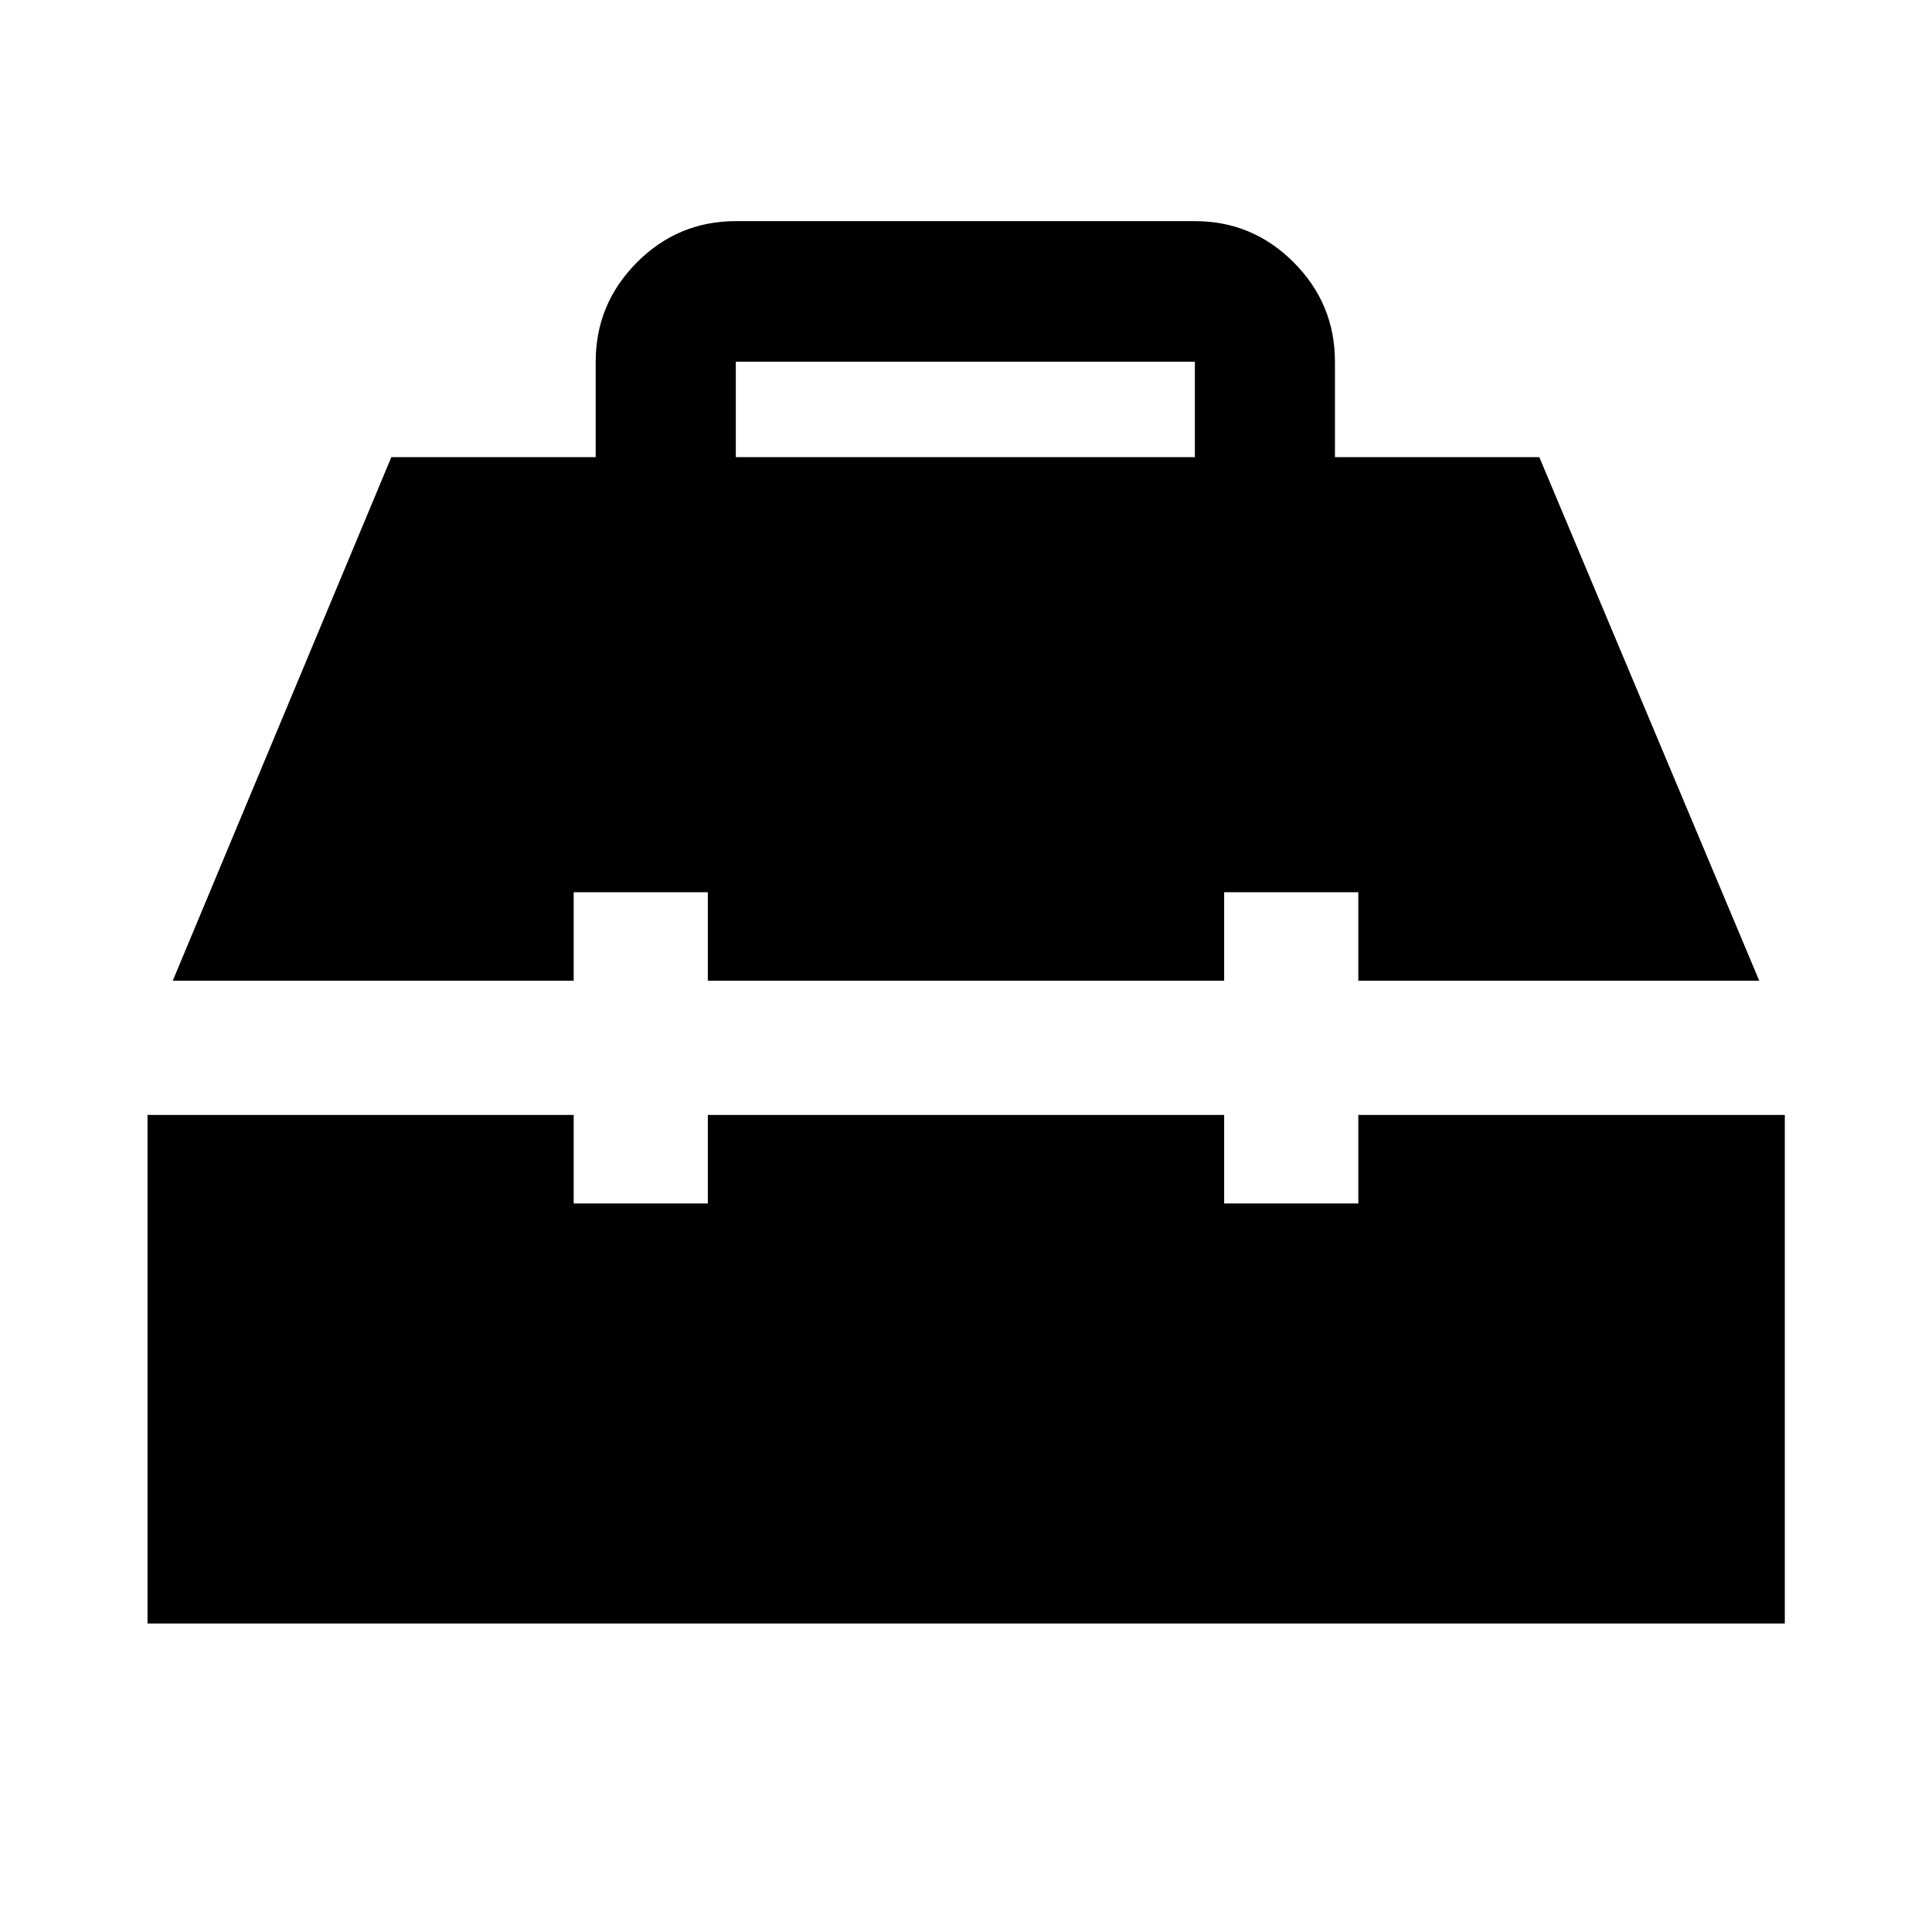 <svg xmlns="http://www.w3.org/2000/svg" height="40" viewBox="0 -960 960 960" width="40"><path d="M73.3-153.3V-406h211.76v44h66.66v-44h256.56v44h66.66v-44h211.92v252.7H73.3Zm12.53-319.37 108.63-260.19H296v-47.39q0-28.79 20.45-49.33t49.17-20.54h228.1q28.71 0 49.16 20.54 20.45 20.54 20.45 49.33v47.39h101.55l109.29 260.19H674.94v-44h-66.66v44H351.72v-44h-66.66v44H85.83Zm279.79-260.19h228.1v-47.41h-228.1v47.41Z"/></svg>